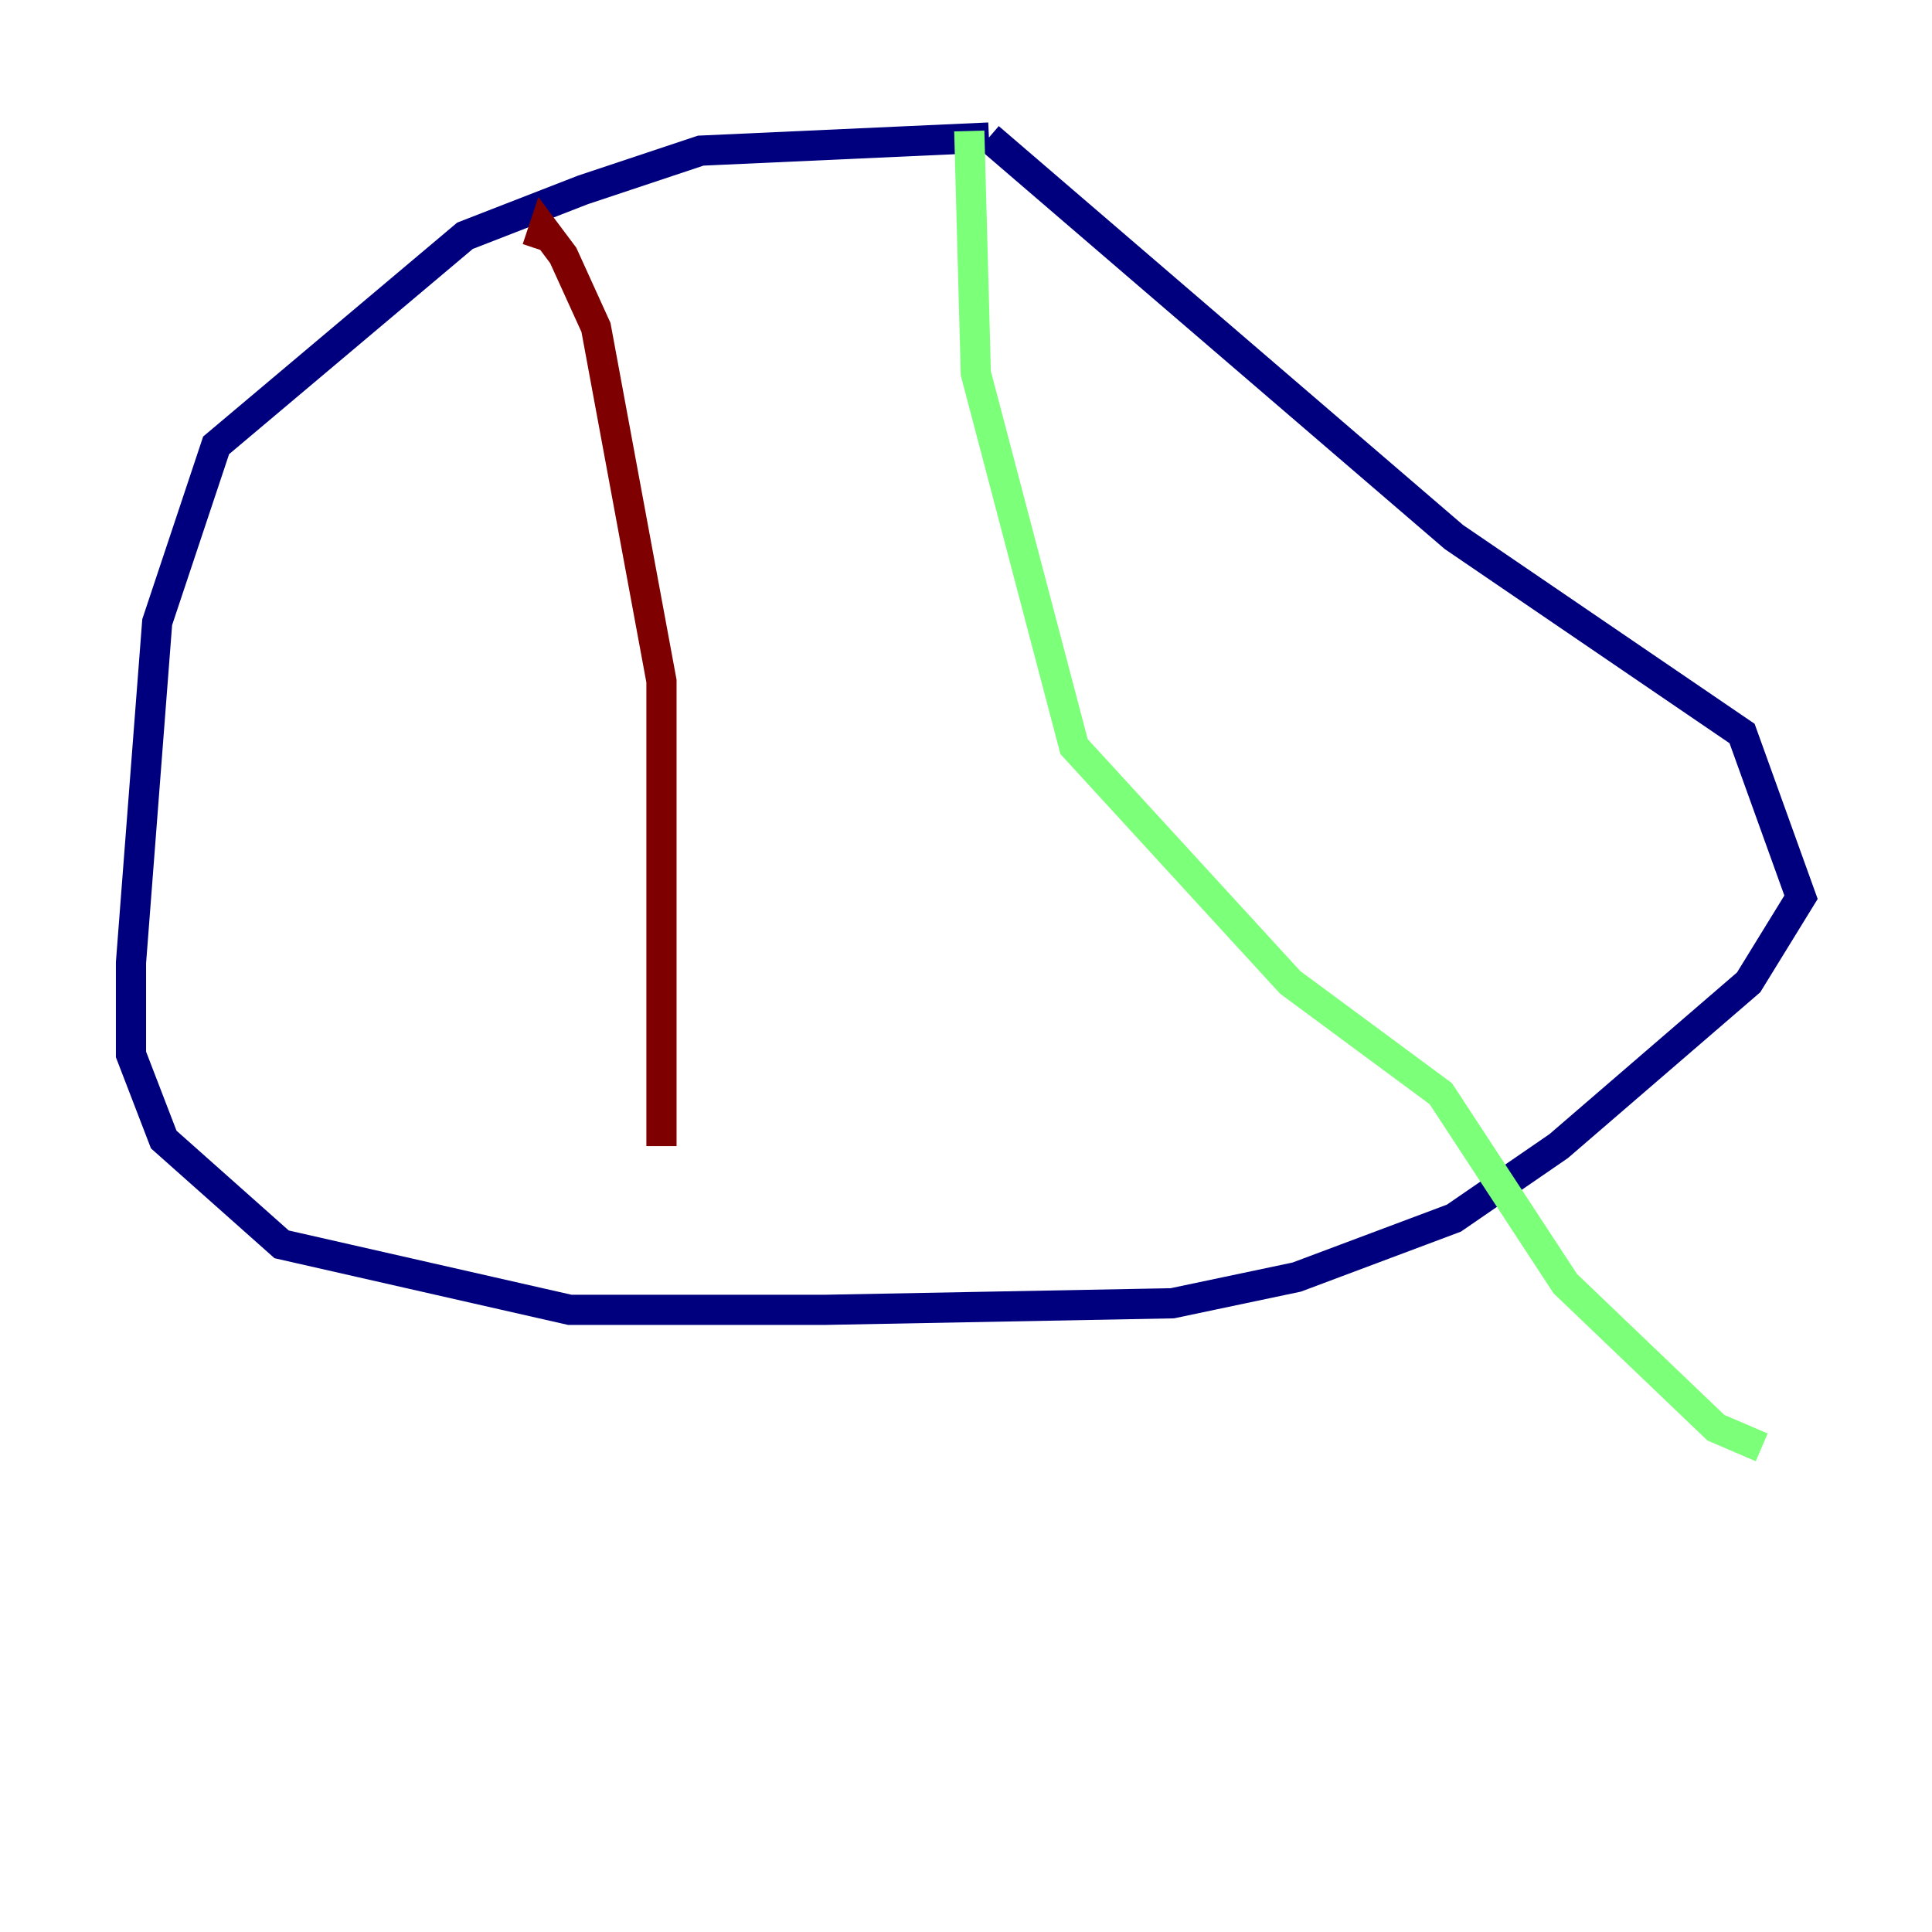 <?xml version="1.0" encoding="utf-8" ?>
<svg baseProfile="tiny" height="128" version="1.2" viewBox="0,0,128,128" width="128" xmlns="http://www.w3.org/2000/svg" xmlns:ev="http://www.w3.org/2001/xml-events" xmlns:xlink="http://www.w3.org/1999/xlink"><defs /><polyline fill="none" points="65.519,9.112 46.427,9.98 38.617,12.583 30.807,15.62 14.319,29.505 10.414,41.22 8.678,63.783 8.678,69.858 10.848,75.498 18.658,82.441 37.749,86.78 54.671,86.78 77.668,86.346 85.912,84.61 96.325,80.705 103.268,75.932 115.851,65.085 119.322,59.444 115.417,48.597 96.325,35.58 65.519,9.112" stroke="#00007f" stroke-width="2" /><polyline fill="none" points="64.217,8.678 64.651,24.732 71.159,49.464 85.478,65.085 95.458,72.461 103.702,85.044 113.681,94.59 116.719,95.891" stroke="#7cff79" stroke-width="2" /><polyline fill="none" points="35.58,16.488 36.014,15.186 37.315,16.922 39.485,21.695 43.824,45.125 43.824,75.932" stroke="#7f0000" stroke-width="2" /></svg>